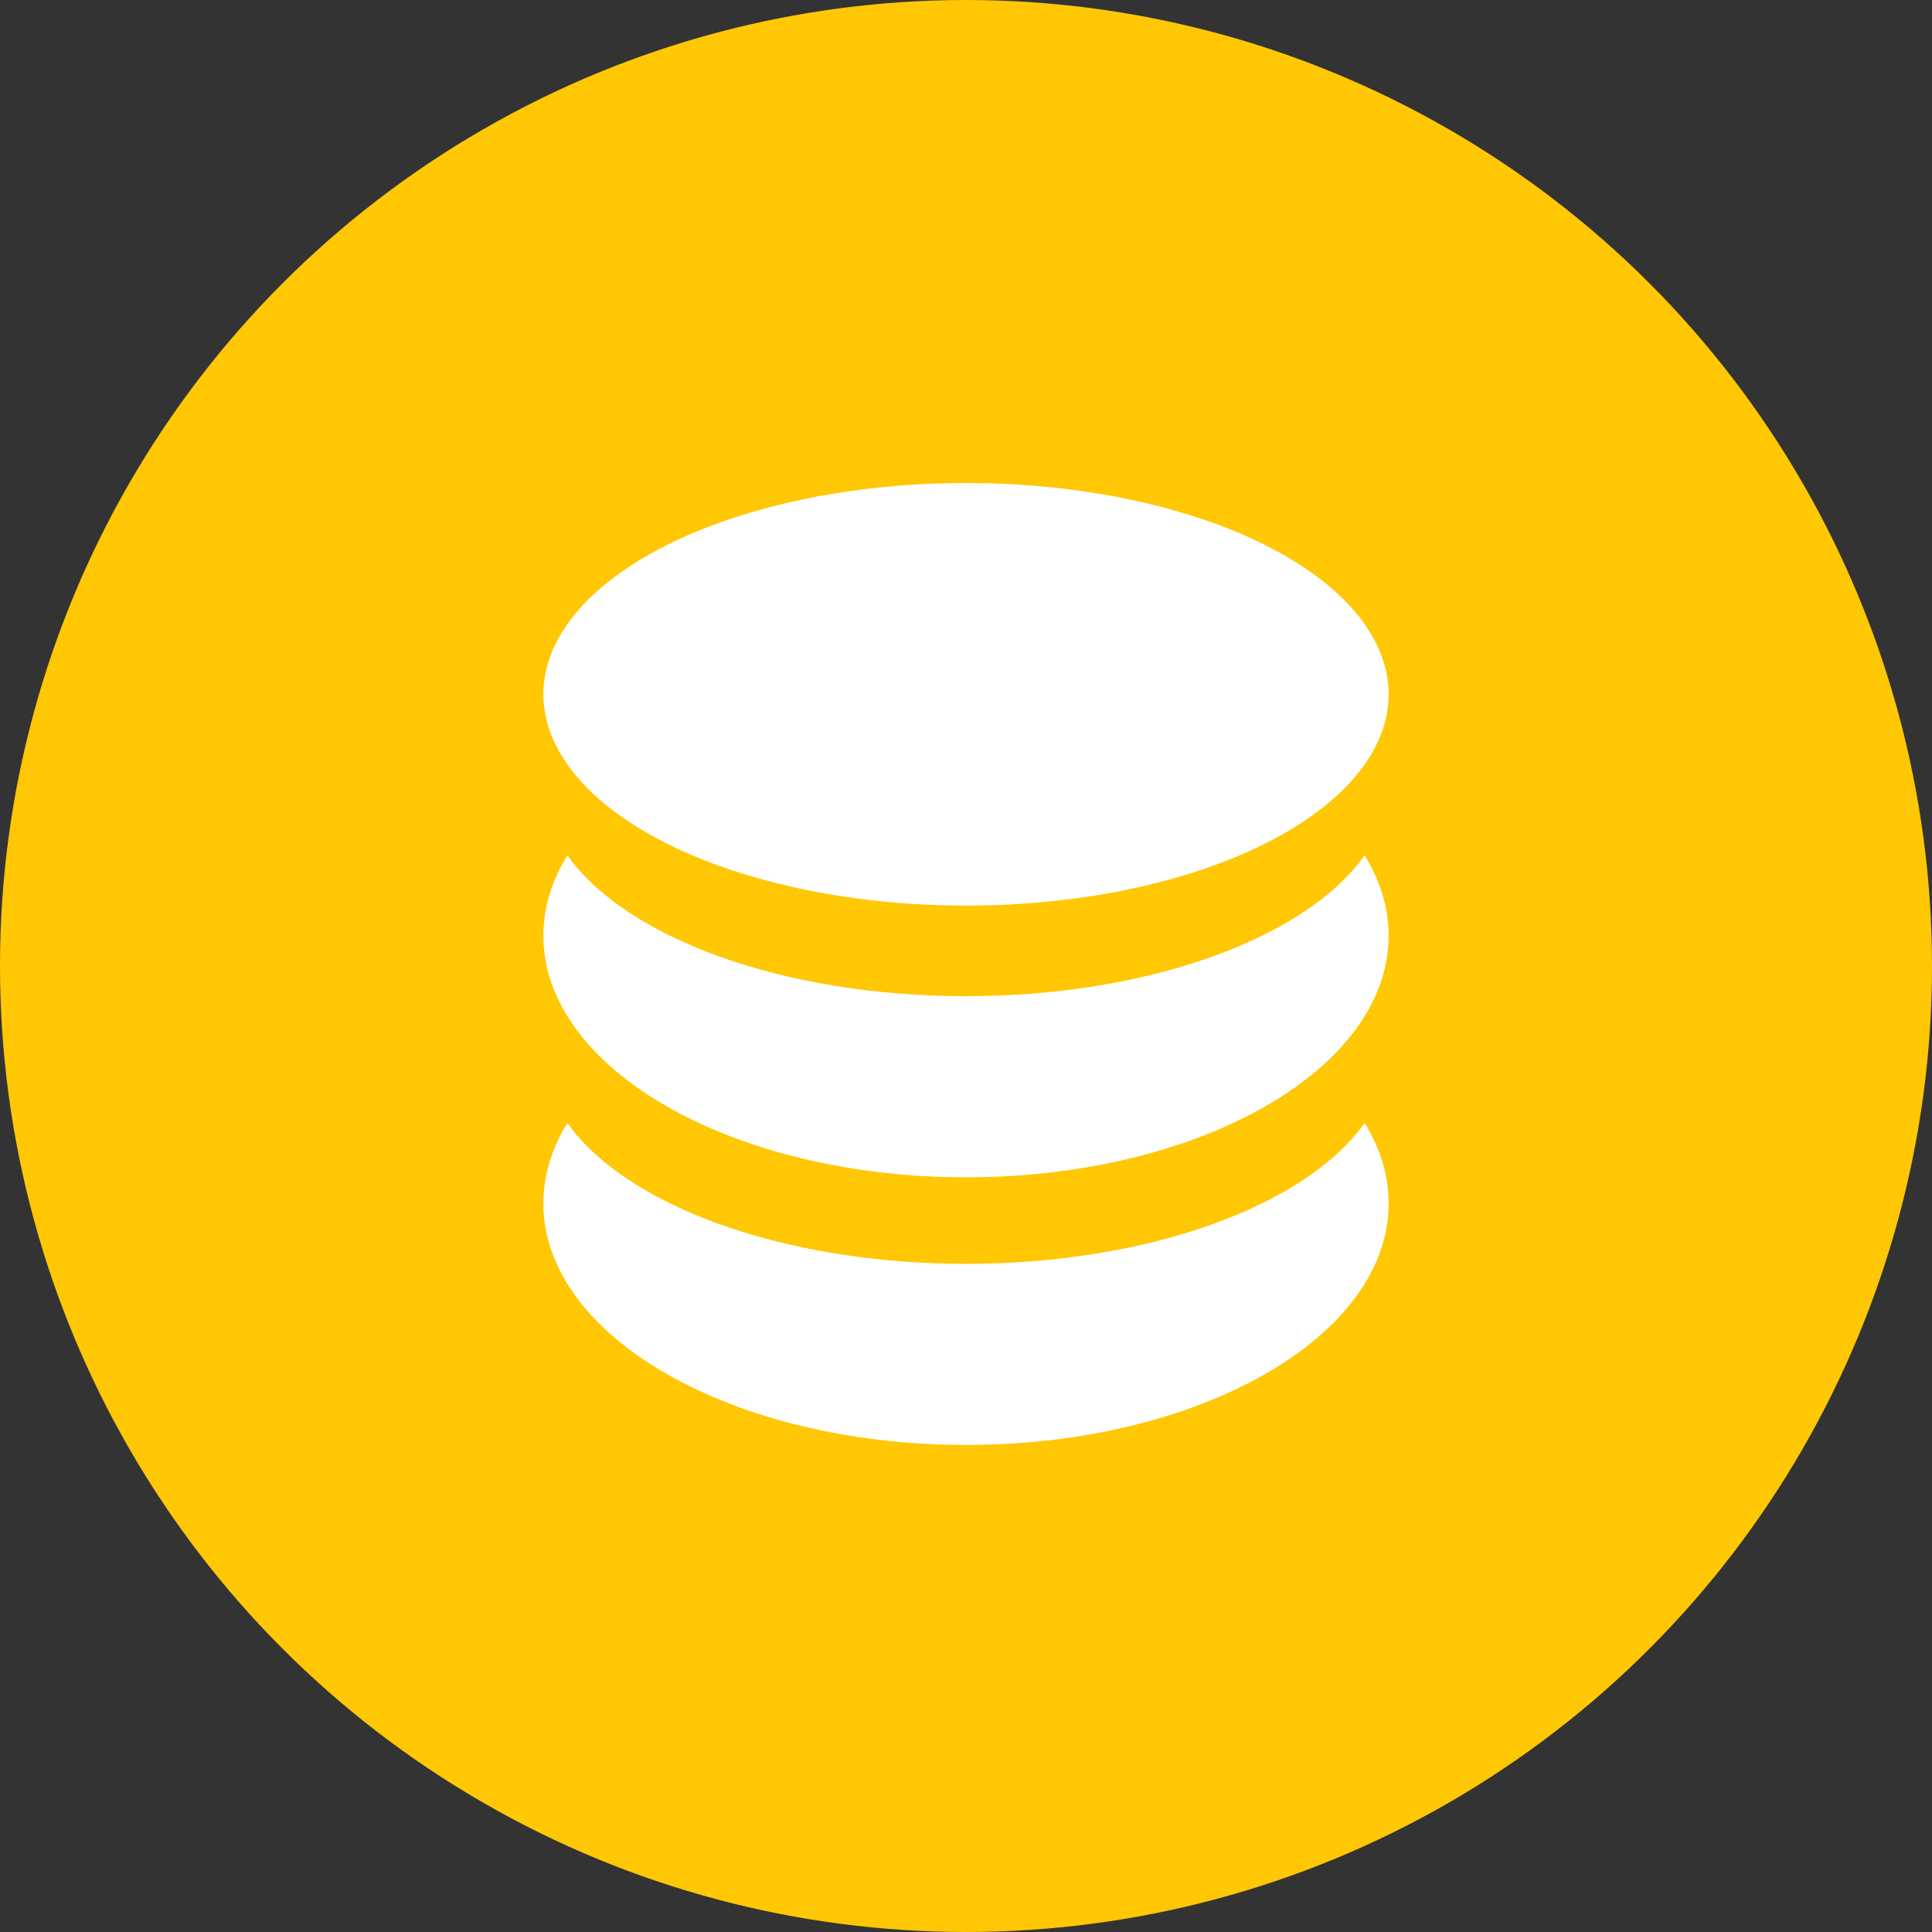 <?xml version="1.0" encoding="UTF-8" standalone="no"?>
<svg width="32px" height="32px" viewBox="0 0 32 32" version="1.1" xmlns="http://www.w3.org/2000/svg" xmlns:xlink="http://www.w3.org/1999/xlink">
    <rect x="0" y="0" width="32" height="32" fill="#333333" stroke="none"/>
    <!-- Generator: Sketch 3.8.2 (29753) - http://www.bohemiancoding.com/sketch -->
    <title>dash_menu_funding</title>
    <desc>Created with Sketch.</desc>
    <defs></defs>
    <g id="dashboard" stroke="none" stroke-width="1" fill="none" fill-rule="evenodd">
        <g id="dash_menu_funding">
            <g id="Oval-23-+-Oval-29-+-Oval-29-+-Oval-29">
                <circle id="Oval-23" fill="#FFC704" cx="16" cy="16" r="16"></circle>
                <g id="Oval-29-+-Oval-29-+-Oval-29" transform="translate(9, 8)" fill="#FFFFFF">
                    <path d="M13.602,6.167 C13.86,6.584 14,7.032 14,7.5 C14,9.709 10.866,11.5 7,11.5 C3.134,11.5 0,9.709 0,7.5 C0,7.032 0.14,6.584 0.398,6.167 C1.359,7.526 3.952,8.5 7,8.5 C10.048,8.5 12.641,7.526 13.602,6.167 Z" id="Oval-29"></path>
                    <path d="M13.602,10.6 C13.86,11.017 14,11.466 14,11.933 C14,14.142 10.866,15.933 7,15.933 C3.134,15.933 0,14.142 0,11.933 C0,11.466 0.14,11.017 0.398,10.6 C1.359,11.959 3.952,12.933 7,12.933 C10.048,12.933 12.641,11.959 13.602,10.6 Z" id="Oval-29"></path>
                    <ellipse id="Oval-29" cx="7" cy="3.5" rx="7" ry="3.5"></ellipse>
                </g>
            </g>
        </g>
    </g>
</svg>